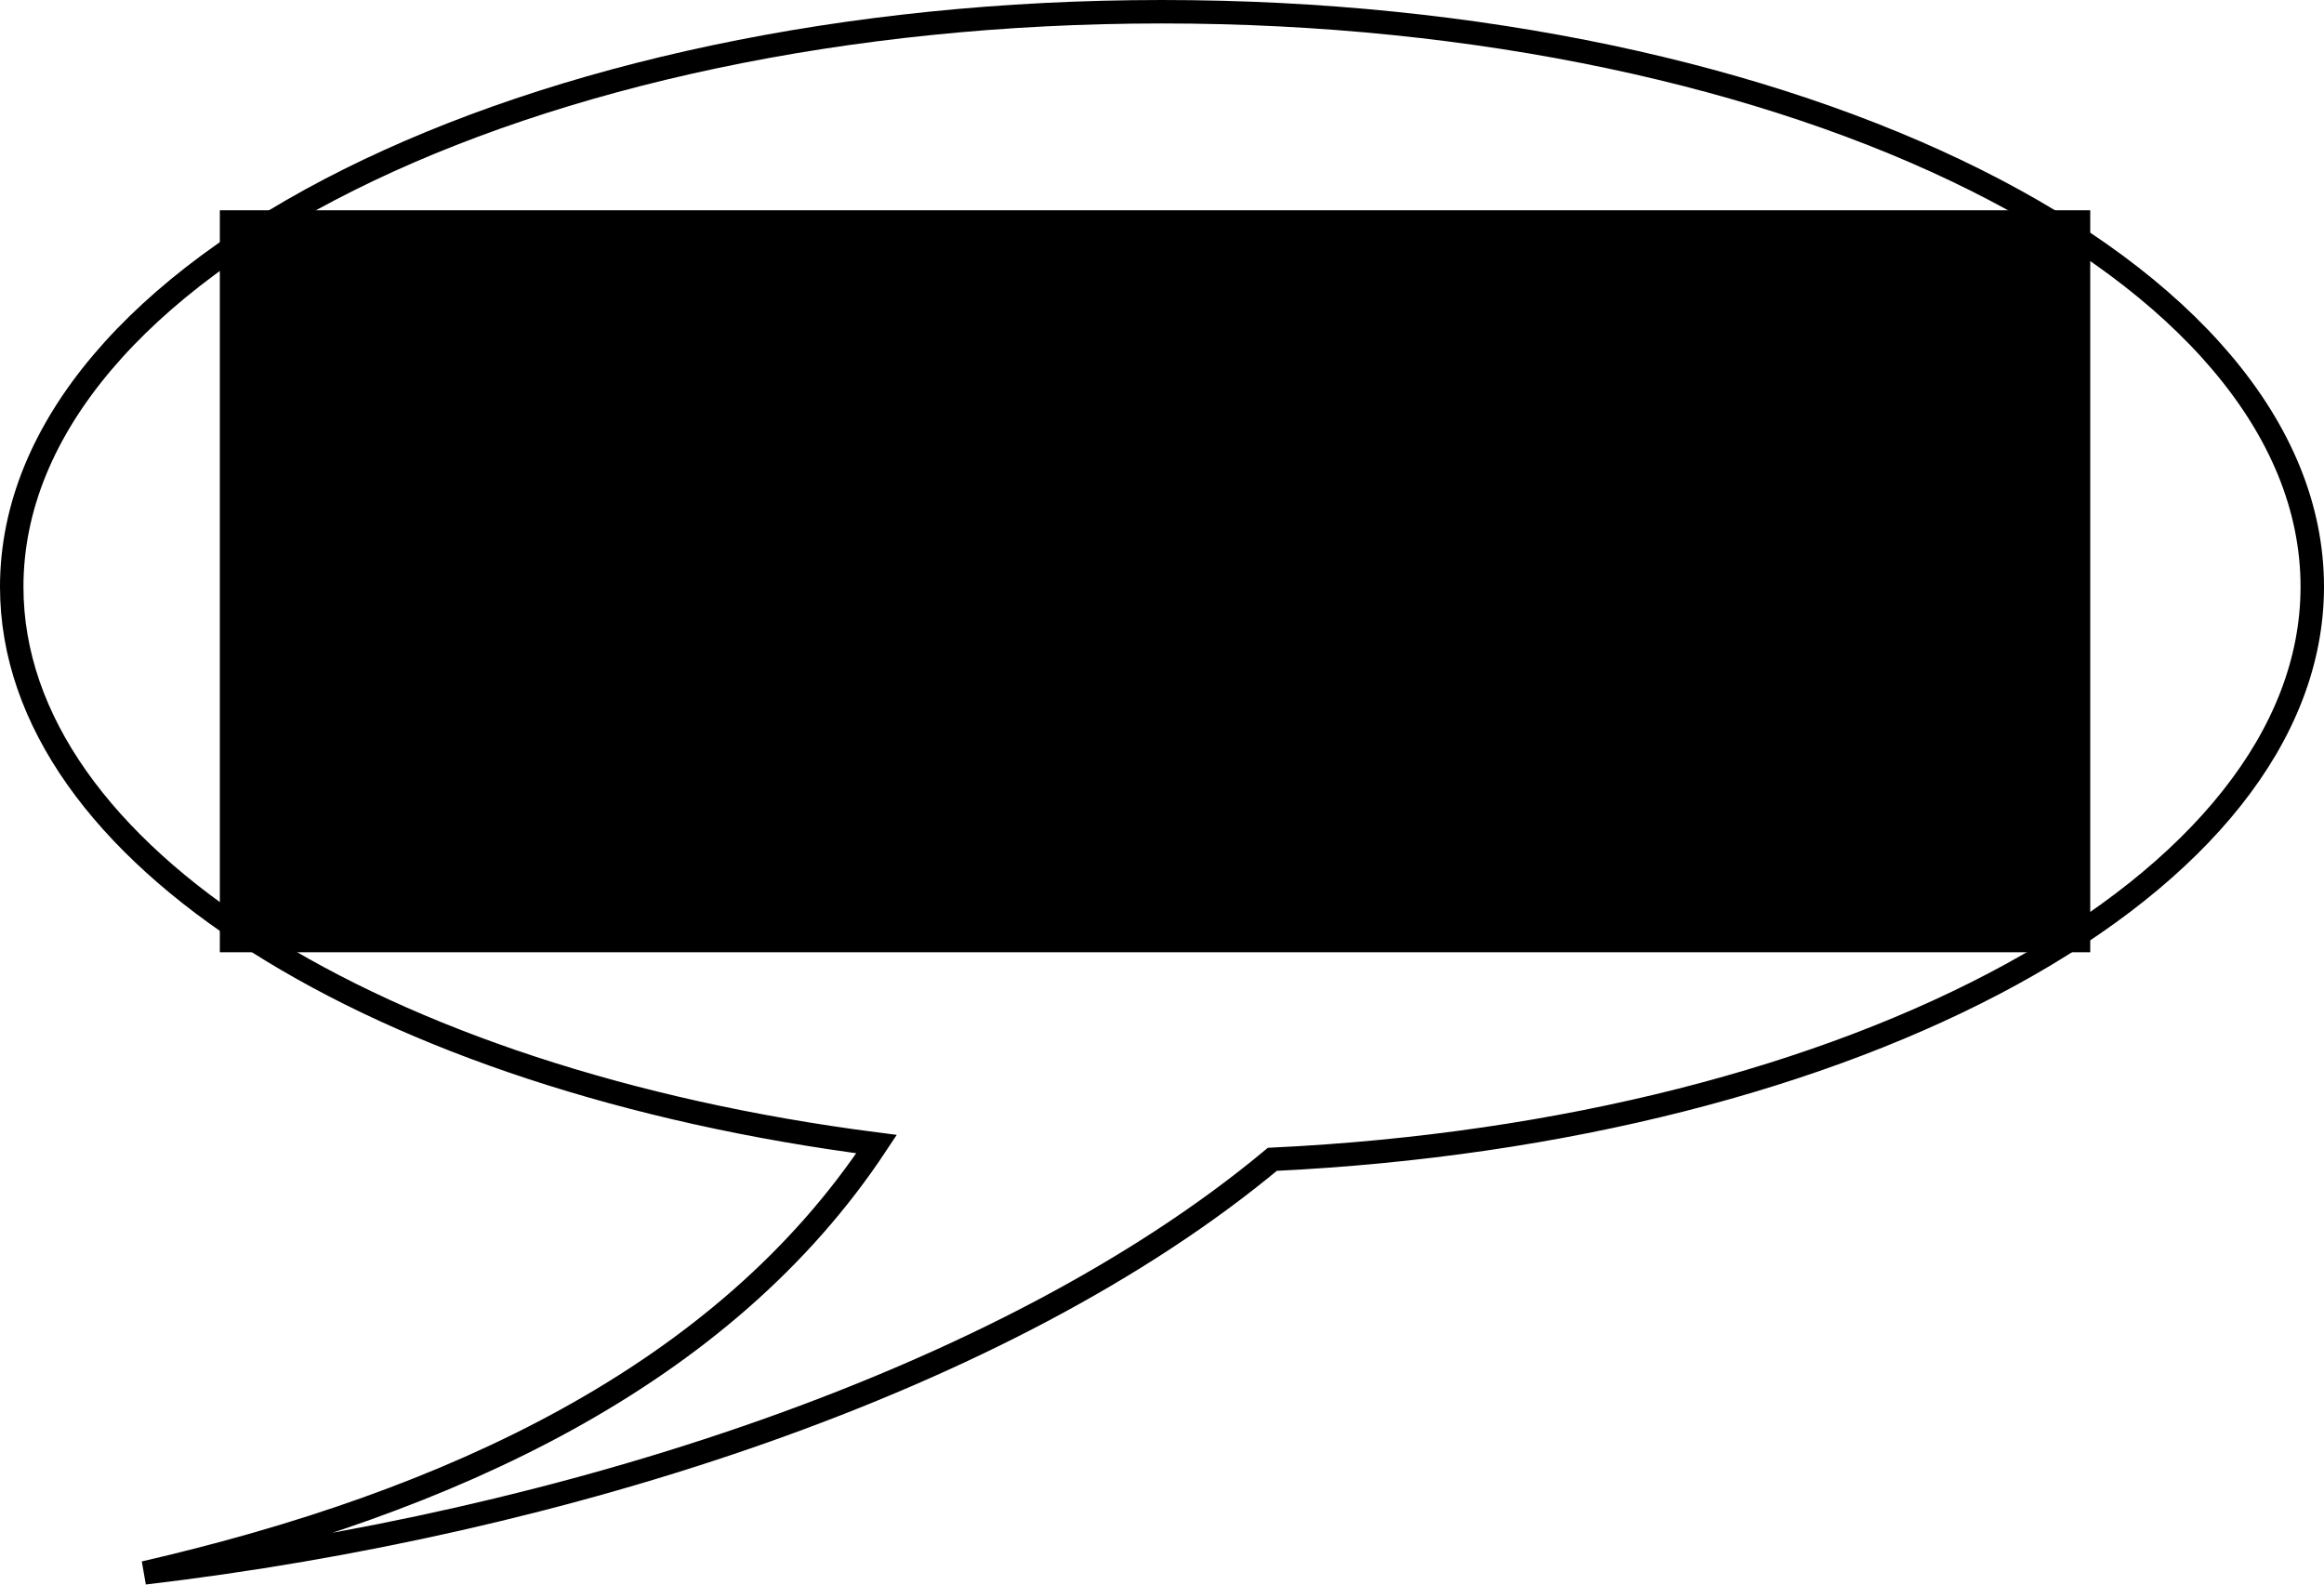 <?xml version="1.0" encoding="UTF-8"?>
<svg viewBox="0 0 1050.6 716.32" xmlns="http://www.w3.org/2000/svg">
<path d="m525.3 5.3c-287 0-520 116-520 260 0 121 166 223 390.97 251.9-69.4 105-193 162-330.97 193.82 188-22.1 389-86.3 509.88-186.94 264-12.6 470-124 470.12-258.78 0-144-233-260-520-260z" fill="none" stroke="#000" stroke-width="10.6"/>
<flowRoot transform="matrix(1.203 0 0 1.087 274.67 -45.72)" text-anchor="middle">
<flowRegion>
<path d="m-145.71 129.51h702.86v308.57h-702.86z"/>
</flowRegion>
<flowPara font-size="40">Lorem ipsum dolor sit amet, consectetur adipisicing elit, sed do eiusmod tempor incididunt ut labore et dolore magna aliqua. Ut enim ad minim veniam, quis nostrud exercitation ullamco laboris nisi ut aliquip ex ea commodo consequat. Duis aute irure dolor in reprehenderit in voluptate velit esse cillum dolore eu fugiat nulla pariatur. Excepteur sint occaecat cupidatat non proident, sunt in culpa qui officia deserunt mollit anim id est laborum.</flowPara>
</flowRoot>
</svg>
